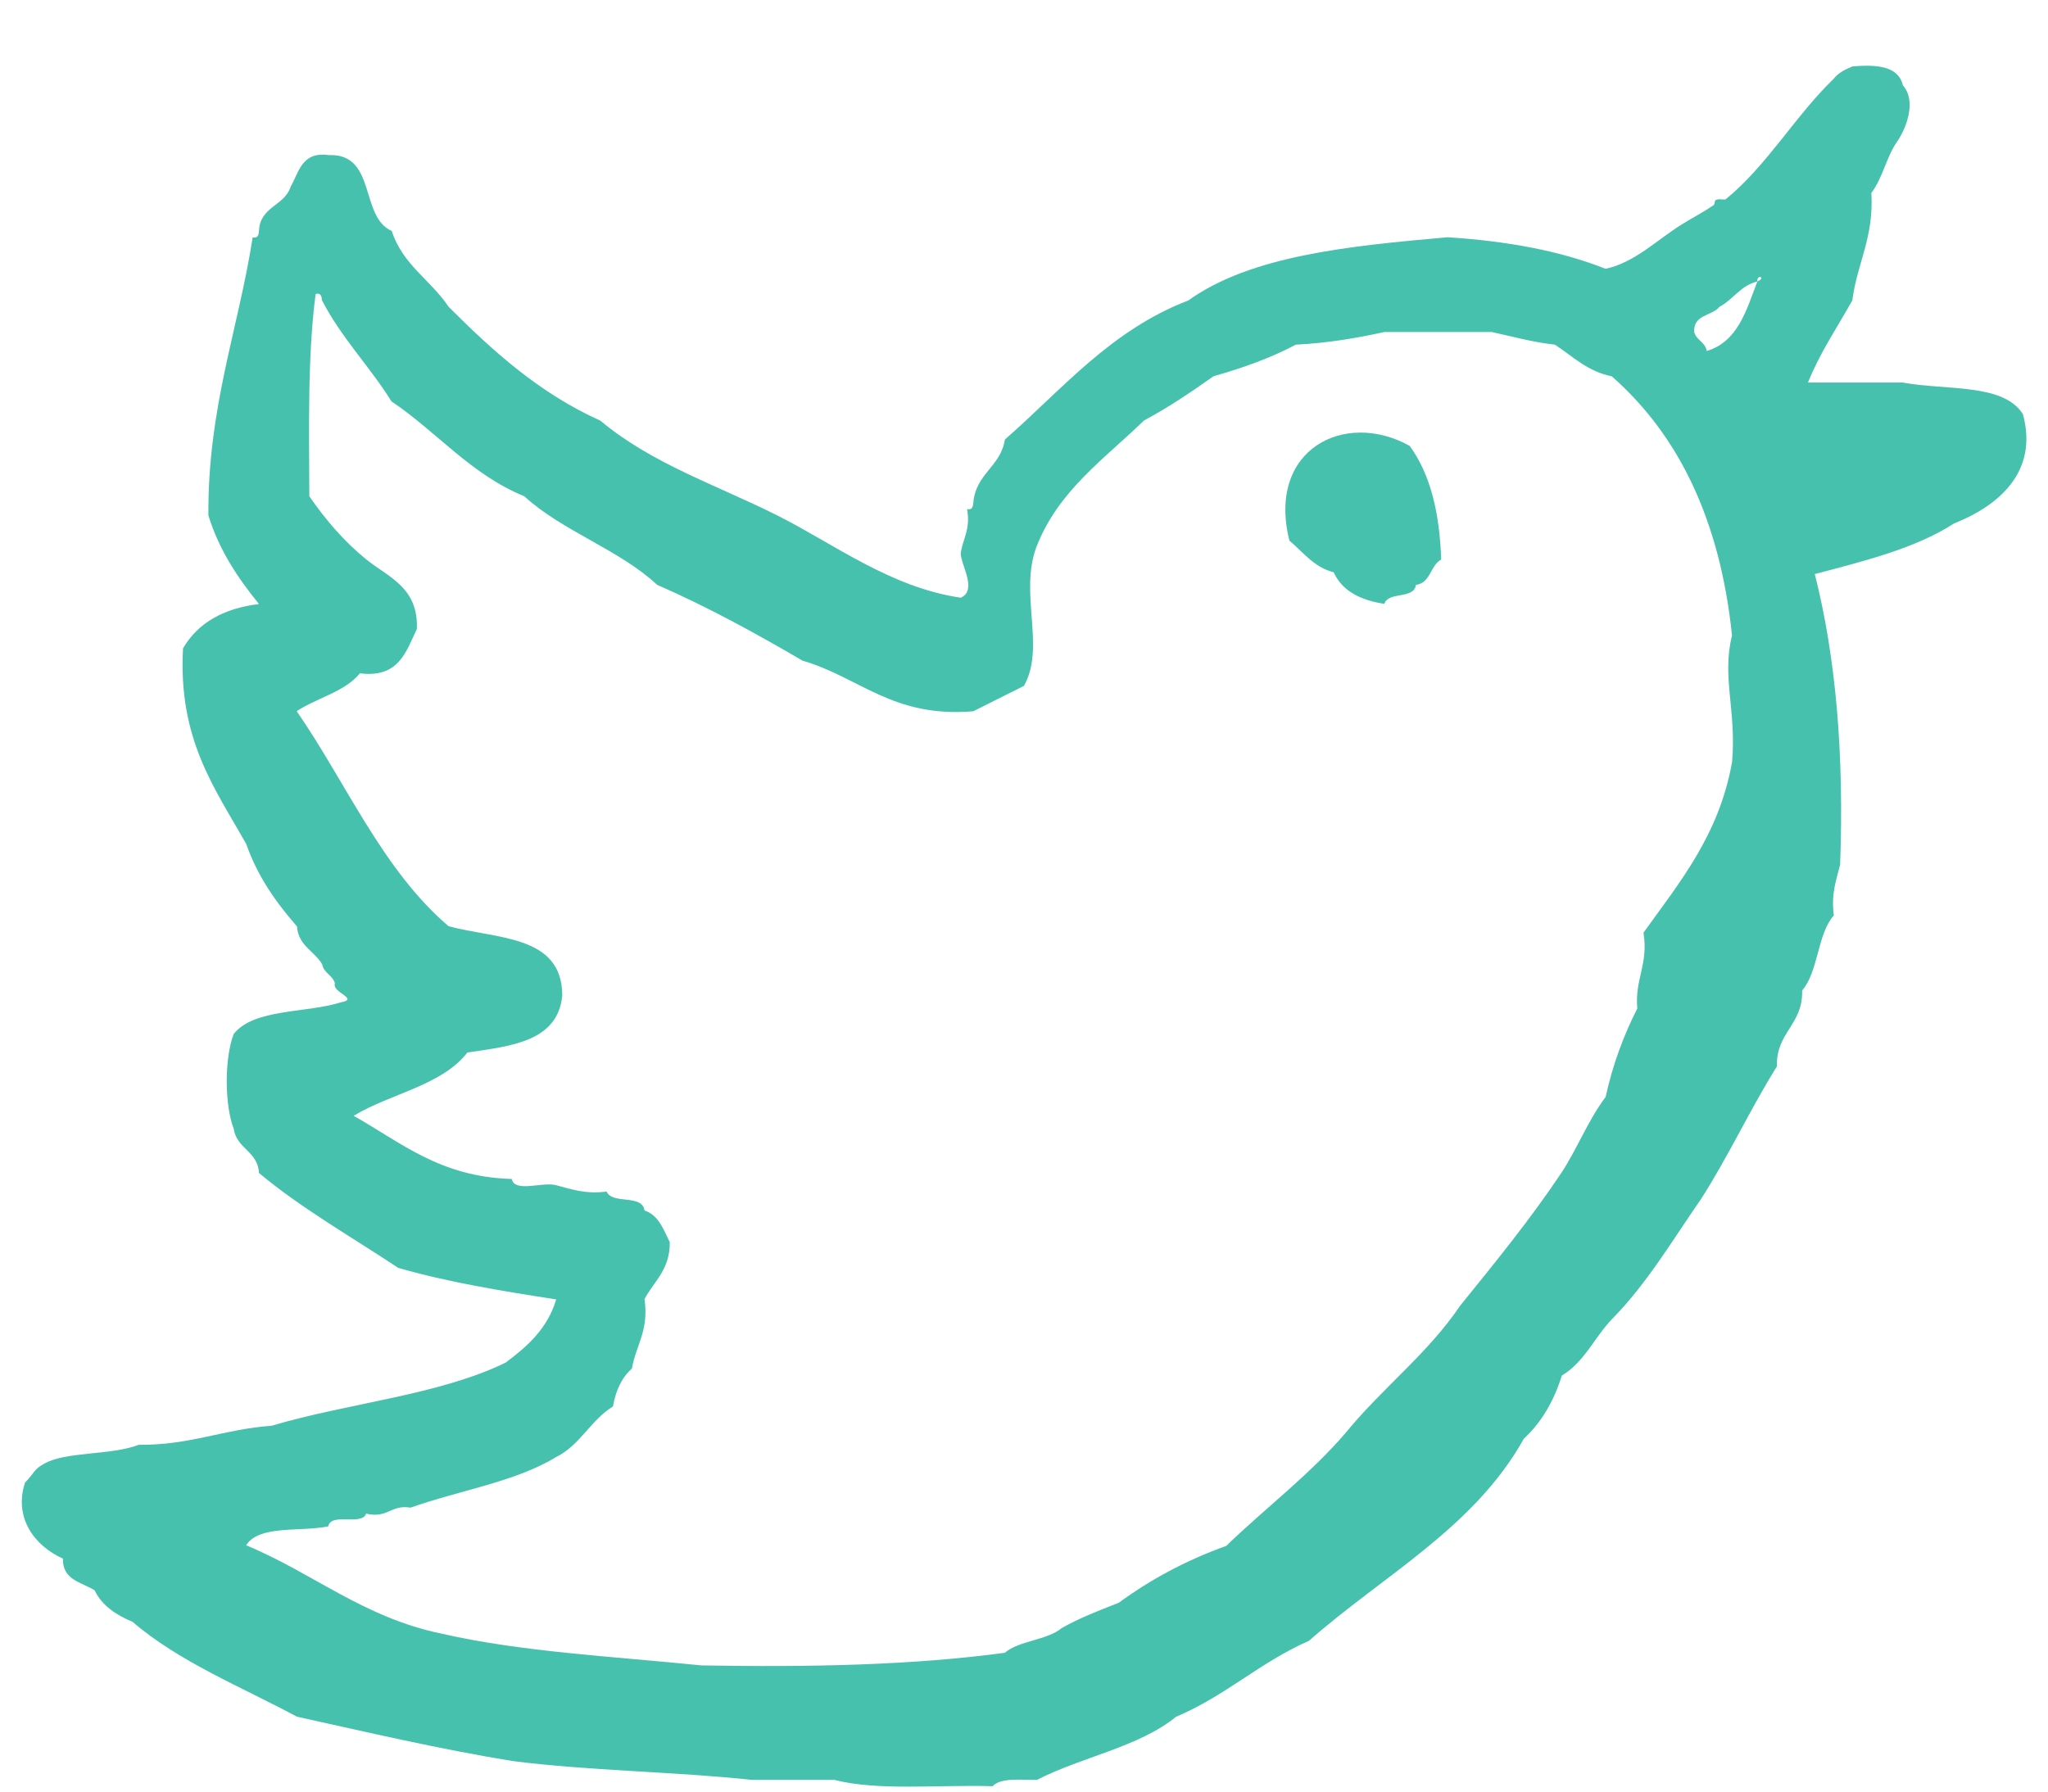 <?xml version="1.0" encoding="UTF-8"?>
<svg width="24px" height="21px" viewBox="0 0 24 21" version="1.1" xmlns="http://www.w3.org/2000/svg" xmlns:xlink="http://www.w3.org/1999/xlink">
    <!-- Generator: Sketch 52.2 (67145) - http://www.bohemiancoding.com/sketch -->
    <title>Shape</title>
    <desc>Created with Sketch.</desc>
    <g id="Symbols" stroke="none" stroke-width="1" fill="none" fill-rule="evenodd">
        <g id="icon-twitter-color" fill="#46C1AE">
            <path d="M23.706,4.855 C23.479,4.489 22.797,4.578 22.299,4.484 L21.187,4.484 C21.329,4.131 21.53,3.838 21.707,3.521 C21.763,3.083 21.961,2.787 21.93,2.261 C22.059,2.094 22.106,1.844 22.226,1.668 C22.33,1.524 22.468,1.191 22.3,1.001 C22.249,0.78 22.005,0.752 21.707,0.779 C21.619,0.815 21.538,0.858 21.485,0.927 C21.037,1.36 20.707,1.941 20.224,2.335 C20.215,2.343 20.162,2.335 20.15,2.335 C20.063,2.34 20.117,2.381 20.075,2.409 C19.929,2.507 19.818,2.561 19.706,2.632 C19.422,2.808 19.159,3.077 18.815,3.151 C18.286,2.94 17.659,2.825 16.963,2.781 C15.806,2.883 14.66,2.996 13.925,3.522 C13.014,3.872 12.448,4.564 11.776,5.152 C11.727,5.472 11.434,5.55 11.406,5.893 C11.401,5.938 11.394,5.981 11.333,5.967 C11.376,6.208 11.282,6.312 11.259,6.486 C11.258,6.619 11.458,6.917 11.259,7.006 C10.437,6.886 9.774,6.376 9.11,6.042 C8.392,5.682 7.642,5.438 7.036,4.931 C6.32,4.609 5.776,4.115 5.258,3.597 C5.05,3.285 4.716,3.101 4.591,2.707 C4.212,2.543 4.416,1.795 3.85,1.818 C3.535,1.775 3.505,2.017 3.406,2.188 C3.336,2.415 3.045,2.42 3.035,2.707 C3.031,2.753 3.024,2.795 2.961,2.782 C2.791,3.871 2.434,4.774 2.442,6.042 C2.571,6.457 2.792,6.78 3.035,7.08 C2.617,7.131 2.319,7.302 2.145,7.599 C2.085,8.672 2.523,9.246 2.887,9.896 C3.021,10.28 3.239,10.581 3.48,10.859 C3.497,11.088 3.686,11.147 3.776,11.304 C3.795,11.409 3.899,11.429 3.925,11.527 C3.885,11.632 4.214,11.707 3.998,11.748 C3.585,11.879 2.982,11.818 2.739,12.119 C2.63,12.398 2.63,12.952 2.739,13.23 C2.773,13.467 3.021,13.492 3.035,13.749 C3.534,14.166 4.117,14.496 4.666,14.861 C5.24,15.027 5.877,15.132 6.518,15.231 C6.416,15.574 6.18,15.782 5.925,15.972 C5.145,16.353 4.076,16.446 3.183,16.712 C2.628,16.75 2.227,16.942 1.627,16.935 C1.294,17.062 0.773,17.01 0.515,17.158 C0.393,17.226 0.413,17.254 0.293,17.379 C0.159,17.791 0.404,18.119 0.737,18.269 C0.732,18.522 0.956,18.545 1.108,18.64 C1.197,18.823 1.362,18.93 1.553,19.01 C2.097,19.478 2.821,19.769 3.48,20.122 C4.31,20.305 5.128,20.498 6,20.641 C6.896,20.757 7.901,20.765 8.816,20.863 L9.779,20.863 C10.29,20.995 11.009,20.917 11.632,20.937 C11.727,20.835 11.954,20.864 12.151,20.863 C12.673,20.594 13.347,20.478 13.782,20.123 C14.356,19.882 14.771,19.481 15.339,19.233 C16.205,18.468 17.276,17.909 17.858,16.863 C18.063,16.674 18.209,16.425 18.303,16.123 C18.568,15.967 18.688,15.669 18.896,15.456 C19.3,15.046 19.602,14.532 19.933,14.056 C20.252,13.56 20.509,13.002 20.823,12.5 C20.813,12.095 21.129,12.016 21.119,11.61 C21.312,11.384 21.296,10.948 21.49,10.73 C21.457,10.475 21.519,10.315 21.564,10.136 C21.611,8.855 21.517,7.714 21.267,6.729 C21.855,6.574 22.448,6.427 22.898,6.136 C23.418,5.93 23.891,5.533 23.706,4.855 Z M20.298,8.931 C20.145,9.79 19.683,10.341 19.26,10.932 C19.319,11.311 19.156,11.47 19.187,11.821 C19.029,12.133 18.9,12.473 18.816,12.858 C18.613,13.125 18.484,13.464 18.297,13.748 C17.931,14.296 17.52,14.799 17.111,15.305 C16.733,15.865 16.199,16.27 15.777,16.786 C15.357,17.279 14.835,17.671 14.37,18.12 C13.896,18.29 13.48,18.516 13.11,18.787 C12.878,18.877 12.647,18.967 12.443,19.083 C12.266,19.229 11.944,19.228 11.775,19.373 C10.689,19.52 9.475,19.543 8.22,19.521 C7.189,19.416 6.105,19.362 5.181,19.15 C4.259,18.961 3.67,18.438 2.884,18.113 C3.037,17.871 3.518,17.959 3.847,17.891 C3.878,17.725 4.241,17.888 4.291,17.742 C4.548,17.802 4.576,17.633 4.811,17.672 C5.374,17.471 6.041,17.37 6.516,17.079 C6.798,16.941 6.922,16.645 7.183,16.486 C7.216,16.297 7.287,16.145 7.405,16.042 C7.452,15.767 7.606,15.601 7.553,15.227 C7.664,15.017 7.852,14.884 7.849,14.56 C7.775,14.413 7.721,14.244 7.553,14.189 C7.527,13.993 7.176,14.122 7.109,13.967 C6.854,13.999 6.693,13.938 6.516,13.892 C6.362,13.849 6.029,13.984 5.997,13.819 C5.155,13.796 4.697,13.389 4.144,13.079 C4.575,12.817 5.176,12.726 5.477,12.337 C5.993,12.261 6.535,12.208 6.589,11.671 C6.589,10.954 5.818,11.01 5.256,10.856 C4.483,10.196 4.062,9.184 3.477,8.336 C3.715,8.179 4.041,8.11 4.218,7.892 C4.672,7.95 4.758,7.641 4.885,7.372 C4.904,6.884 4.552,6.767 4.292,6.557 C4.033,6.347 3.817,6.095 3.625,5.817 C3.622,4.999 3.604,4.165 3.699,3.445 C3.762,3.431 3.769,3.474 3.773,3.519 C4,3.96 4.332,4.294 4.588,4.705 C5.12,5.062 5.513,5.558 6.144,5.817 C6.596,6.23 7.252,6.438 7.701,6.855 C8.302,7.118 8.859,7.425 9.405,7.744 C10.074,7.938 10.461,8.417 11.406,8.337 C11.604,8.239 11.8,8.138 11.999,8.04 C12.257,7.584 11.94,6.961 12.146,6.41 C12.401,5.751 12.943,5.379 13.406,4.929 C13.696,4.774 13.961,4.594 14.221,4.41 C14.568,4.312 14.896,4.194 15.185,4.04 C15.561,4.021 15.898,3.963 16.222,3.892 L17.482,3.892 C17.726,3.944 17.957,4.011 18.222,4.04 C18.431,4.177 18.602,4.353 18.888,4.411 C19.677,5.104 20.159,6.107 20.297,7.45 C20.175,7.934 20.35,8.323 20.298,8.931 Z M20.594,3.299 C20.465,3.639 20.364,4.006 20.001,4.114 C19.984,4.009 19.879,3.989 19.854,3.892 C19.842,3.683 20.063,3.706 20.15,3.596 C20.312,3.511 20.395,3.348 20.594,3.299 C20.587,3.209 20.702,3.253 20.594,3.299 Z M15.11,6.337 C15.273,6.472 15.394,6.647 15.629,6.708 C15.73,6.929 15.943,7.035 16.223,7.078 C16.27,6.928 16.569,7.029 16.593,6.856 C16.767,6.833 16.759,6.627 16.889,6.559 C16.871,6.009 16.76,5.553 16.519,5.226 C15.761,4.803 14.843,5.265 15.11,6.337 Z" id="Shape"></path>
        </g>
    </g>
</svg>